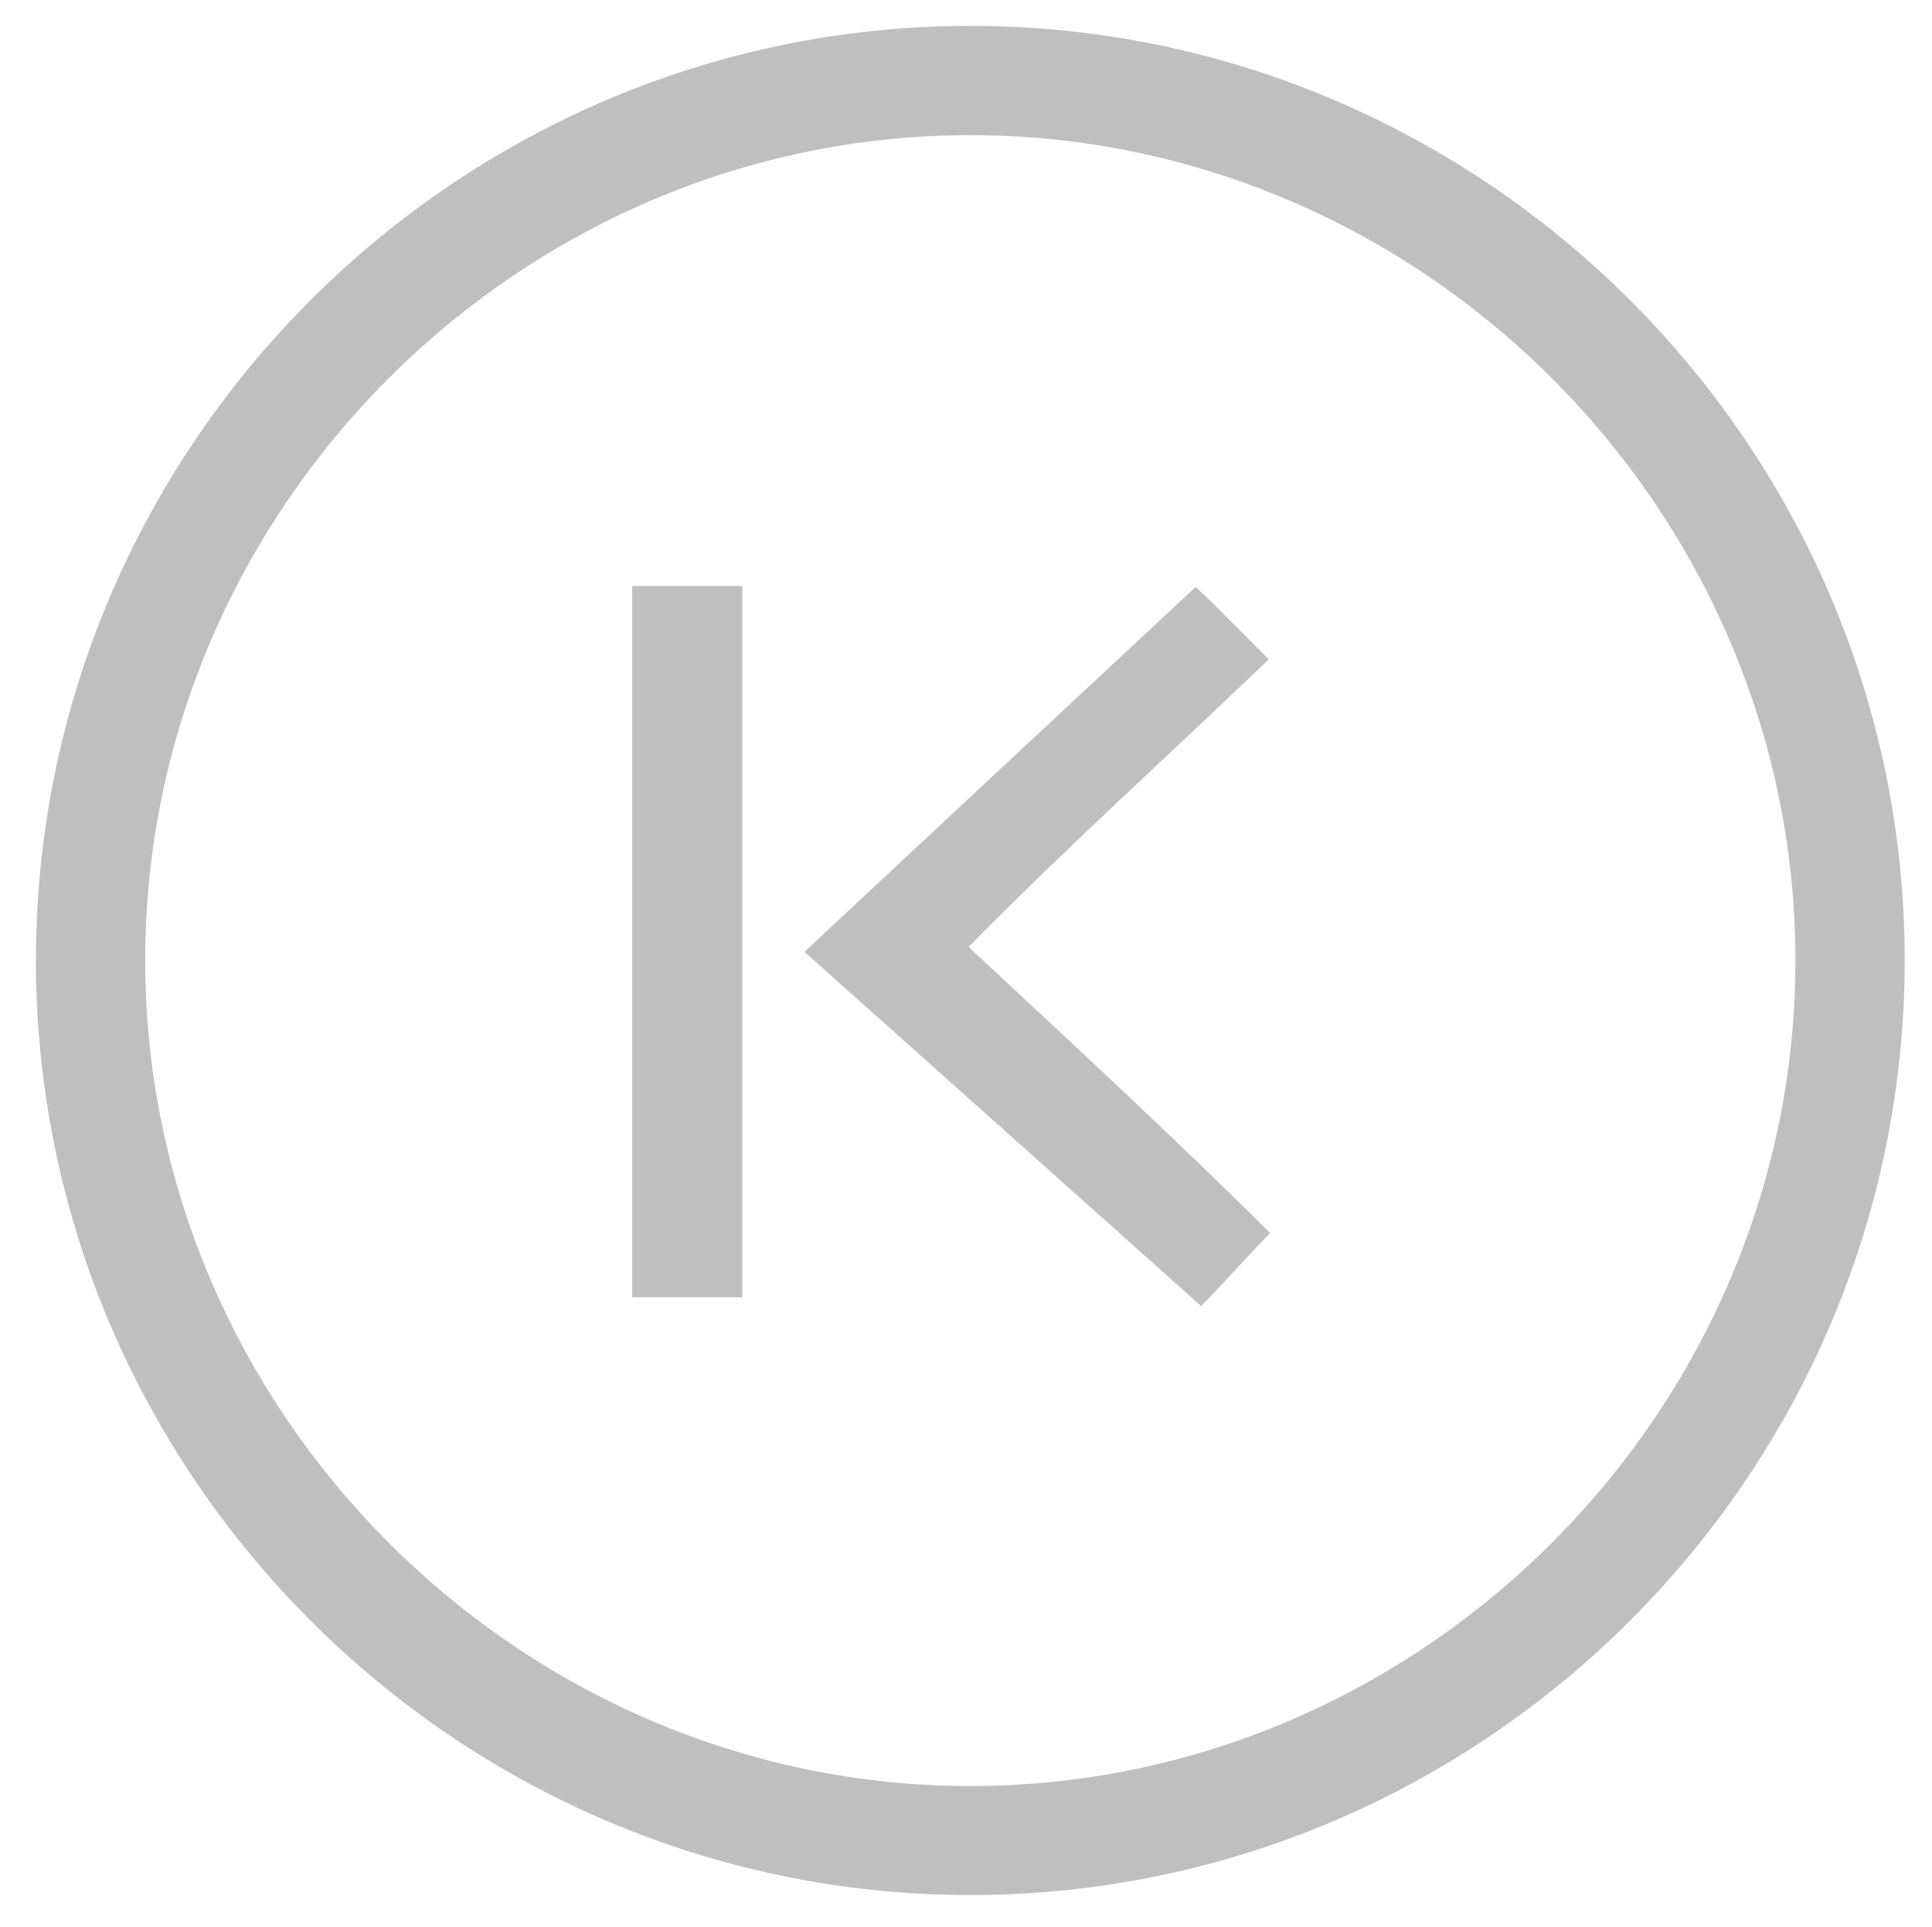 <?xml version="1.0" encoding="utf-8"?>
<!-- Generator: Adobe Illustrator 18.1.1, SVG Export Plug-In . SVG Version: 6.00 Build 0)  -->
<!DOCTYPE svg PUBLIC "-//W3C//DTD SVG 1.1//EN" "http://www.w3.org/Graphics/SVG/1.1/DTD/svg11.dtd">
<svg version="1.1" id="Layer_1" xmlns="http://www.w3.org/2000/svg" xmlns:xlink="http://www.w3.org/1999/xlink" x="0px" y="0px"
	 viewBox="279.5 62 672 670" enable-background="new 279.5 62 672 670" xml:space="preserve">
<path fill="#BFBFBF" d="M617,721c-178.7,0-325-146.2-325-325S438.2,71,617,71s325,146.2,325,325S795.7,721,617,721z M617,109
	c-157,0-287,130-287,287s130,287.1,287,287.1S904,553,904,396S774,109,617,109z"/>
<g>
	<path fill="#BFBFBF" d="M720.8,291.3c-33.6,32.2-71.1,66.1-104.4,100c33.2,30.9,73,67.7,104.9,99.5c-7.7,7.8-16.3,17.6-24,25.4
		c-43.1-38.5-86.2-77-138-123.2c49.4-46.1,92.8-86.6,136.1-126.9C704.1,274.3,712.4,282.9,720.8,291.3z"/>
	<rect x="499.4" y="265.8" fill="#BFBFBF" width="38.3" height="247.3"/>
</g>
</svg>
